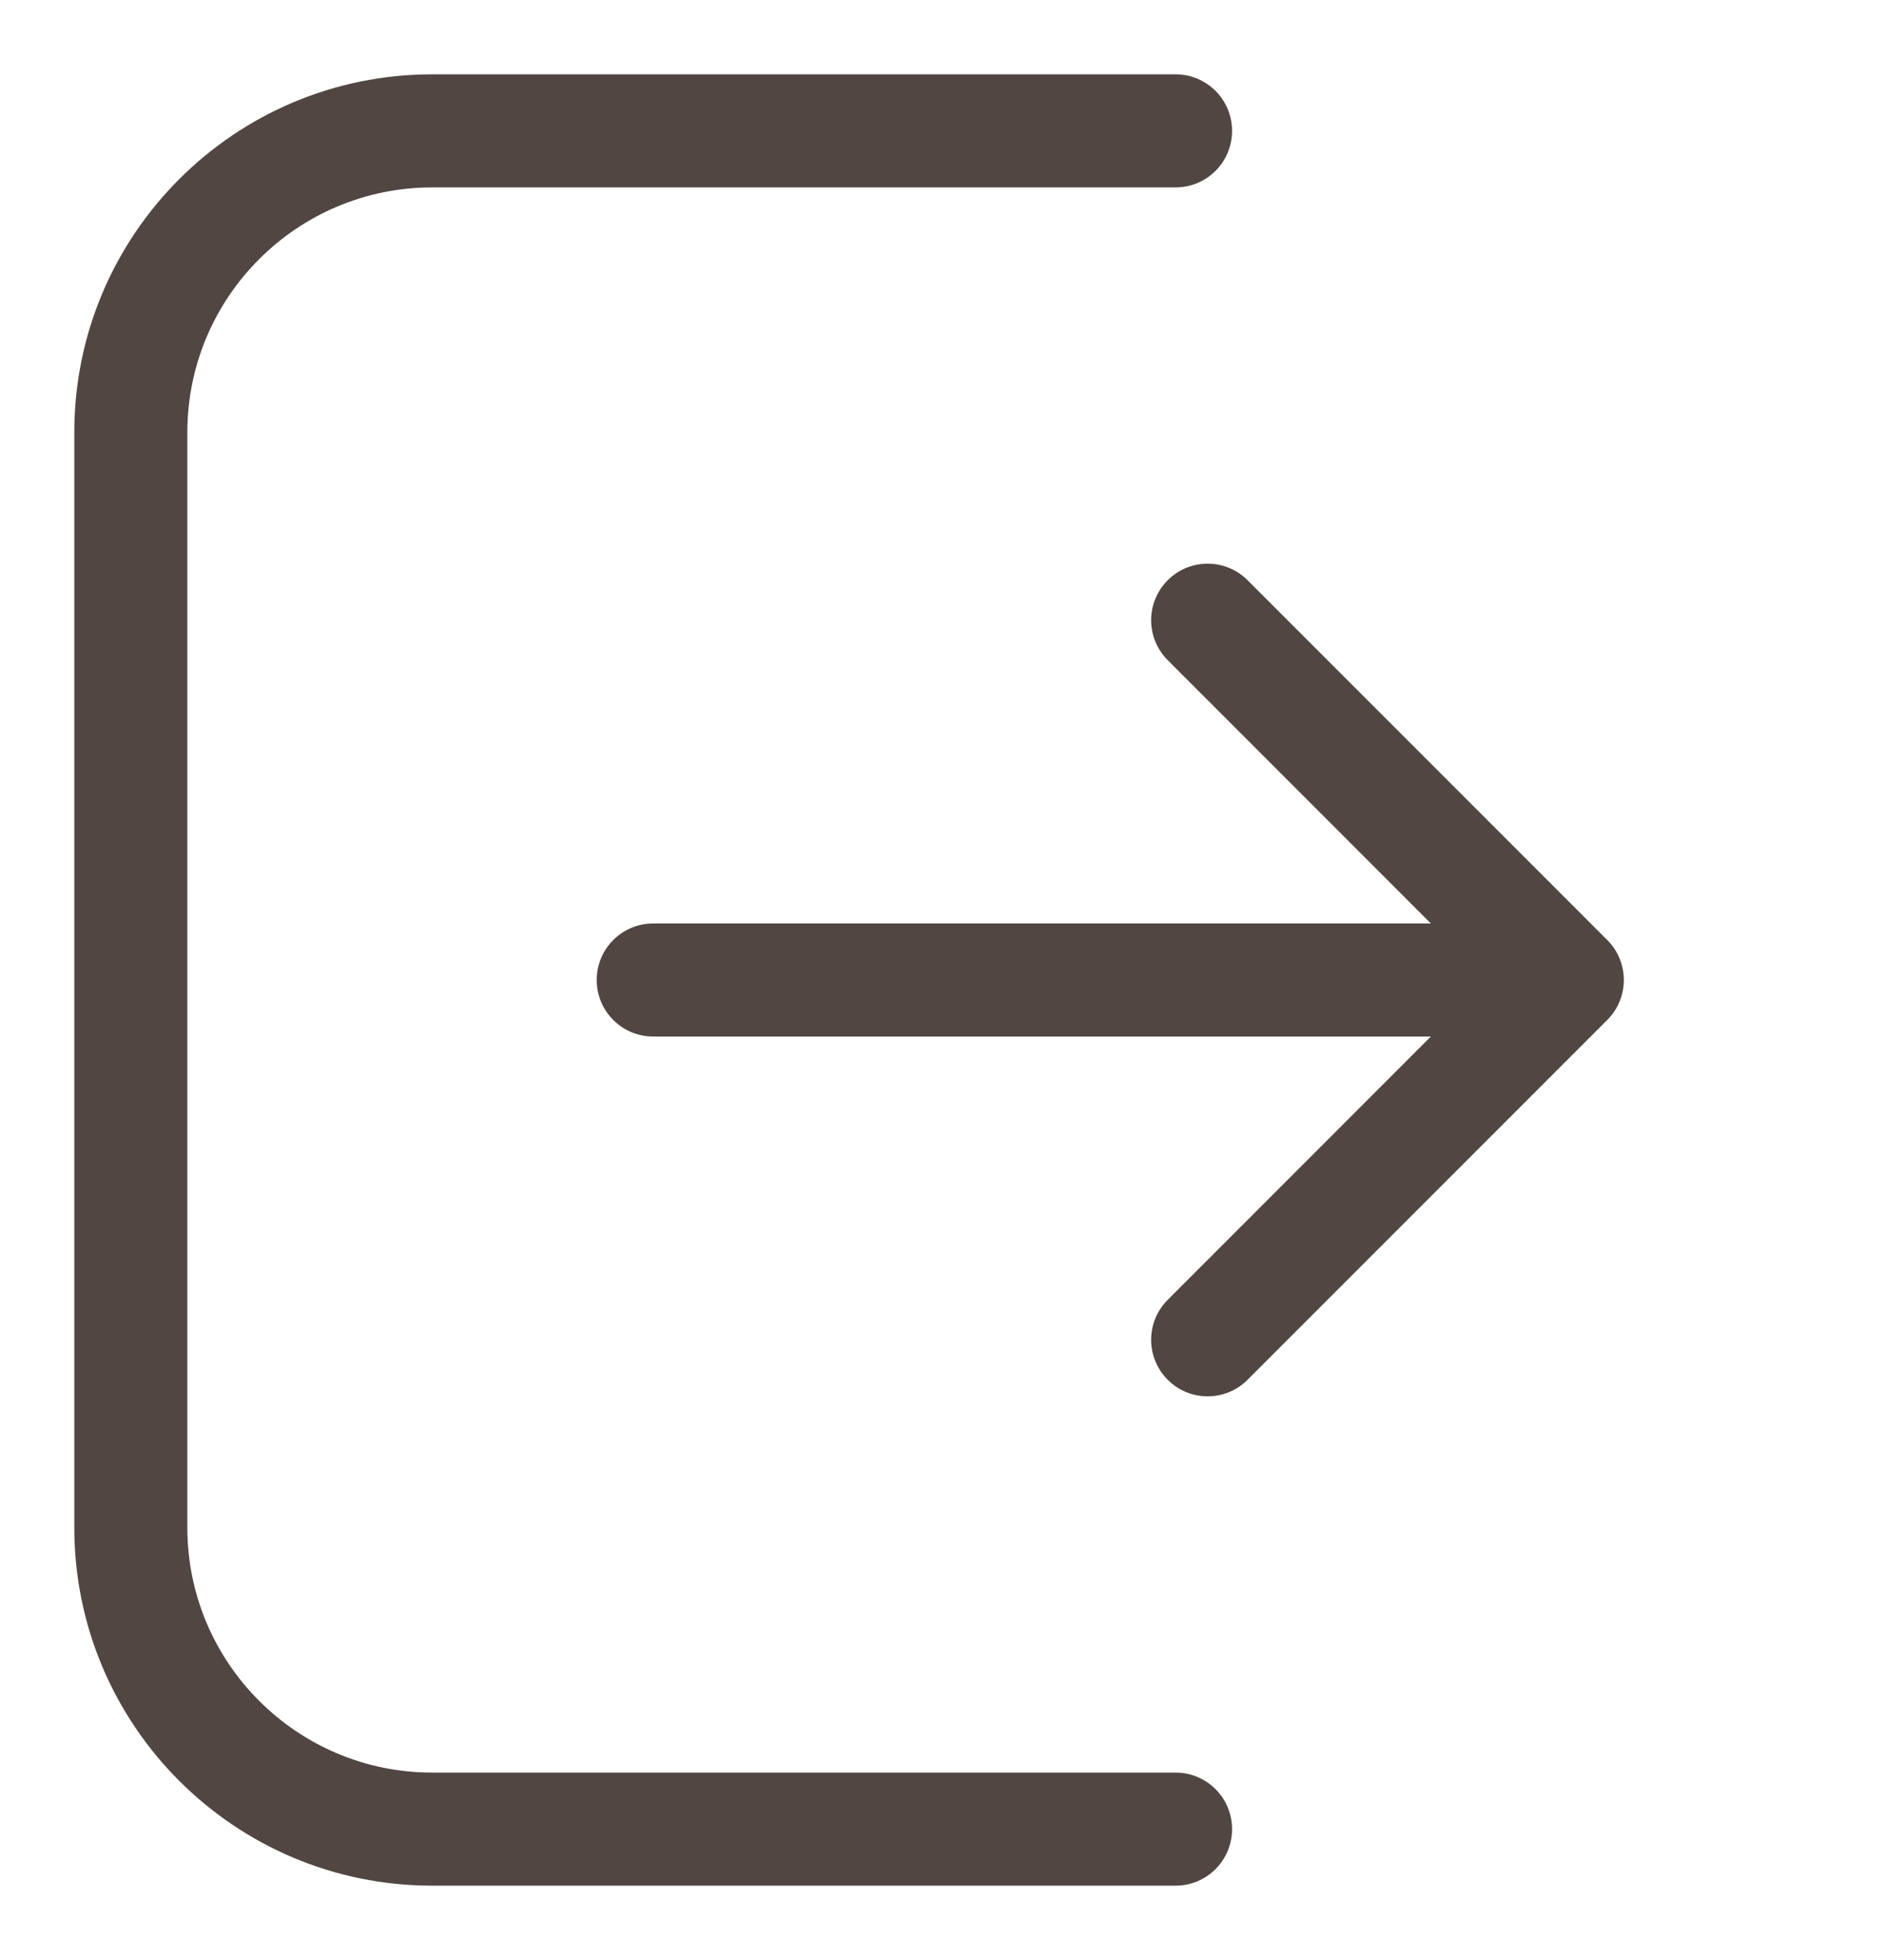 <svg width="25" height="26" viewBox="0 0 25 26" fill="none" xmlns="http://www.w3.org/2000/svg">
<path fill-rule="evenodd" clip-rule="evenodd" d="M2.486 5.736C2.486 3.942 3.942 2.486 5.736 2.486H15.599C16.014 2.486 16.349 2.151 16.349 1.736C16.349 1.322 16.014 0.986 15.599 0.986H5.736C3.113 0.986 0.986 3.113 0.986 5.736V20.264C0.986 22.887 3.113 25.014 5.736 25.014H15.599C16.014 25.014 16.349 24.678 16.349 24.264C16.349 23.849 16.014 23.514 15.599 23.514H5.736C3.942 23.514 2.486 22.058 2.486 20.264V5.736ZM21.328 12.47L16.555 7.697C16.262 7.404 15.787 7.404 15.495 7.697C15.202 7.99 15.202 8.464 15.495 8.757L18.987 12.25H8.668C8.254 12.25 7.918 12.586 7.918 13C7.918 13.414 8.254 13.75 8.668 13.75H18.987L15.495 17.243C15.202 17.535 15.202 18.01 15.495 18.303C15.787 18.596 16.262 18.596 16.555 18.303L21.328 13.53C21.621 13.237 21.621 12.763 21.328 12.47Z" fill="#514642"/>
</svg>
